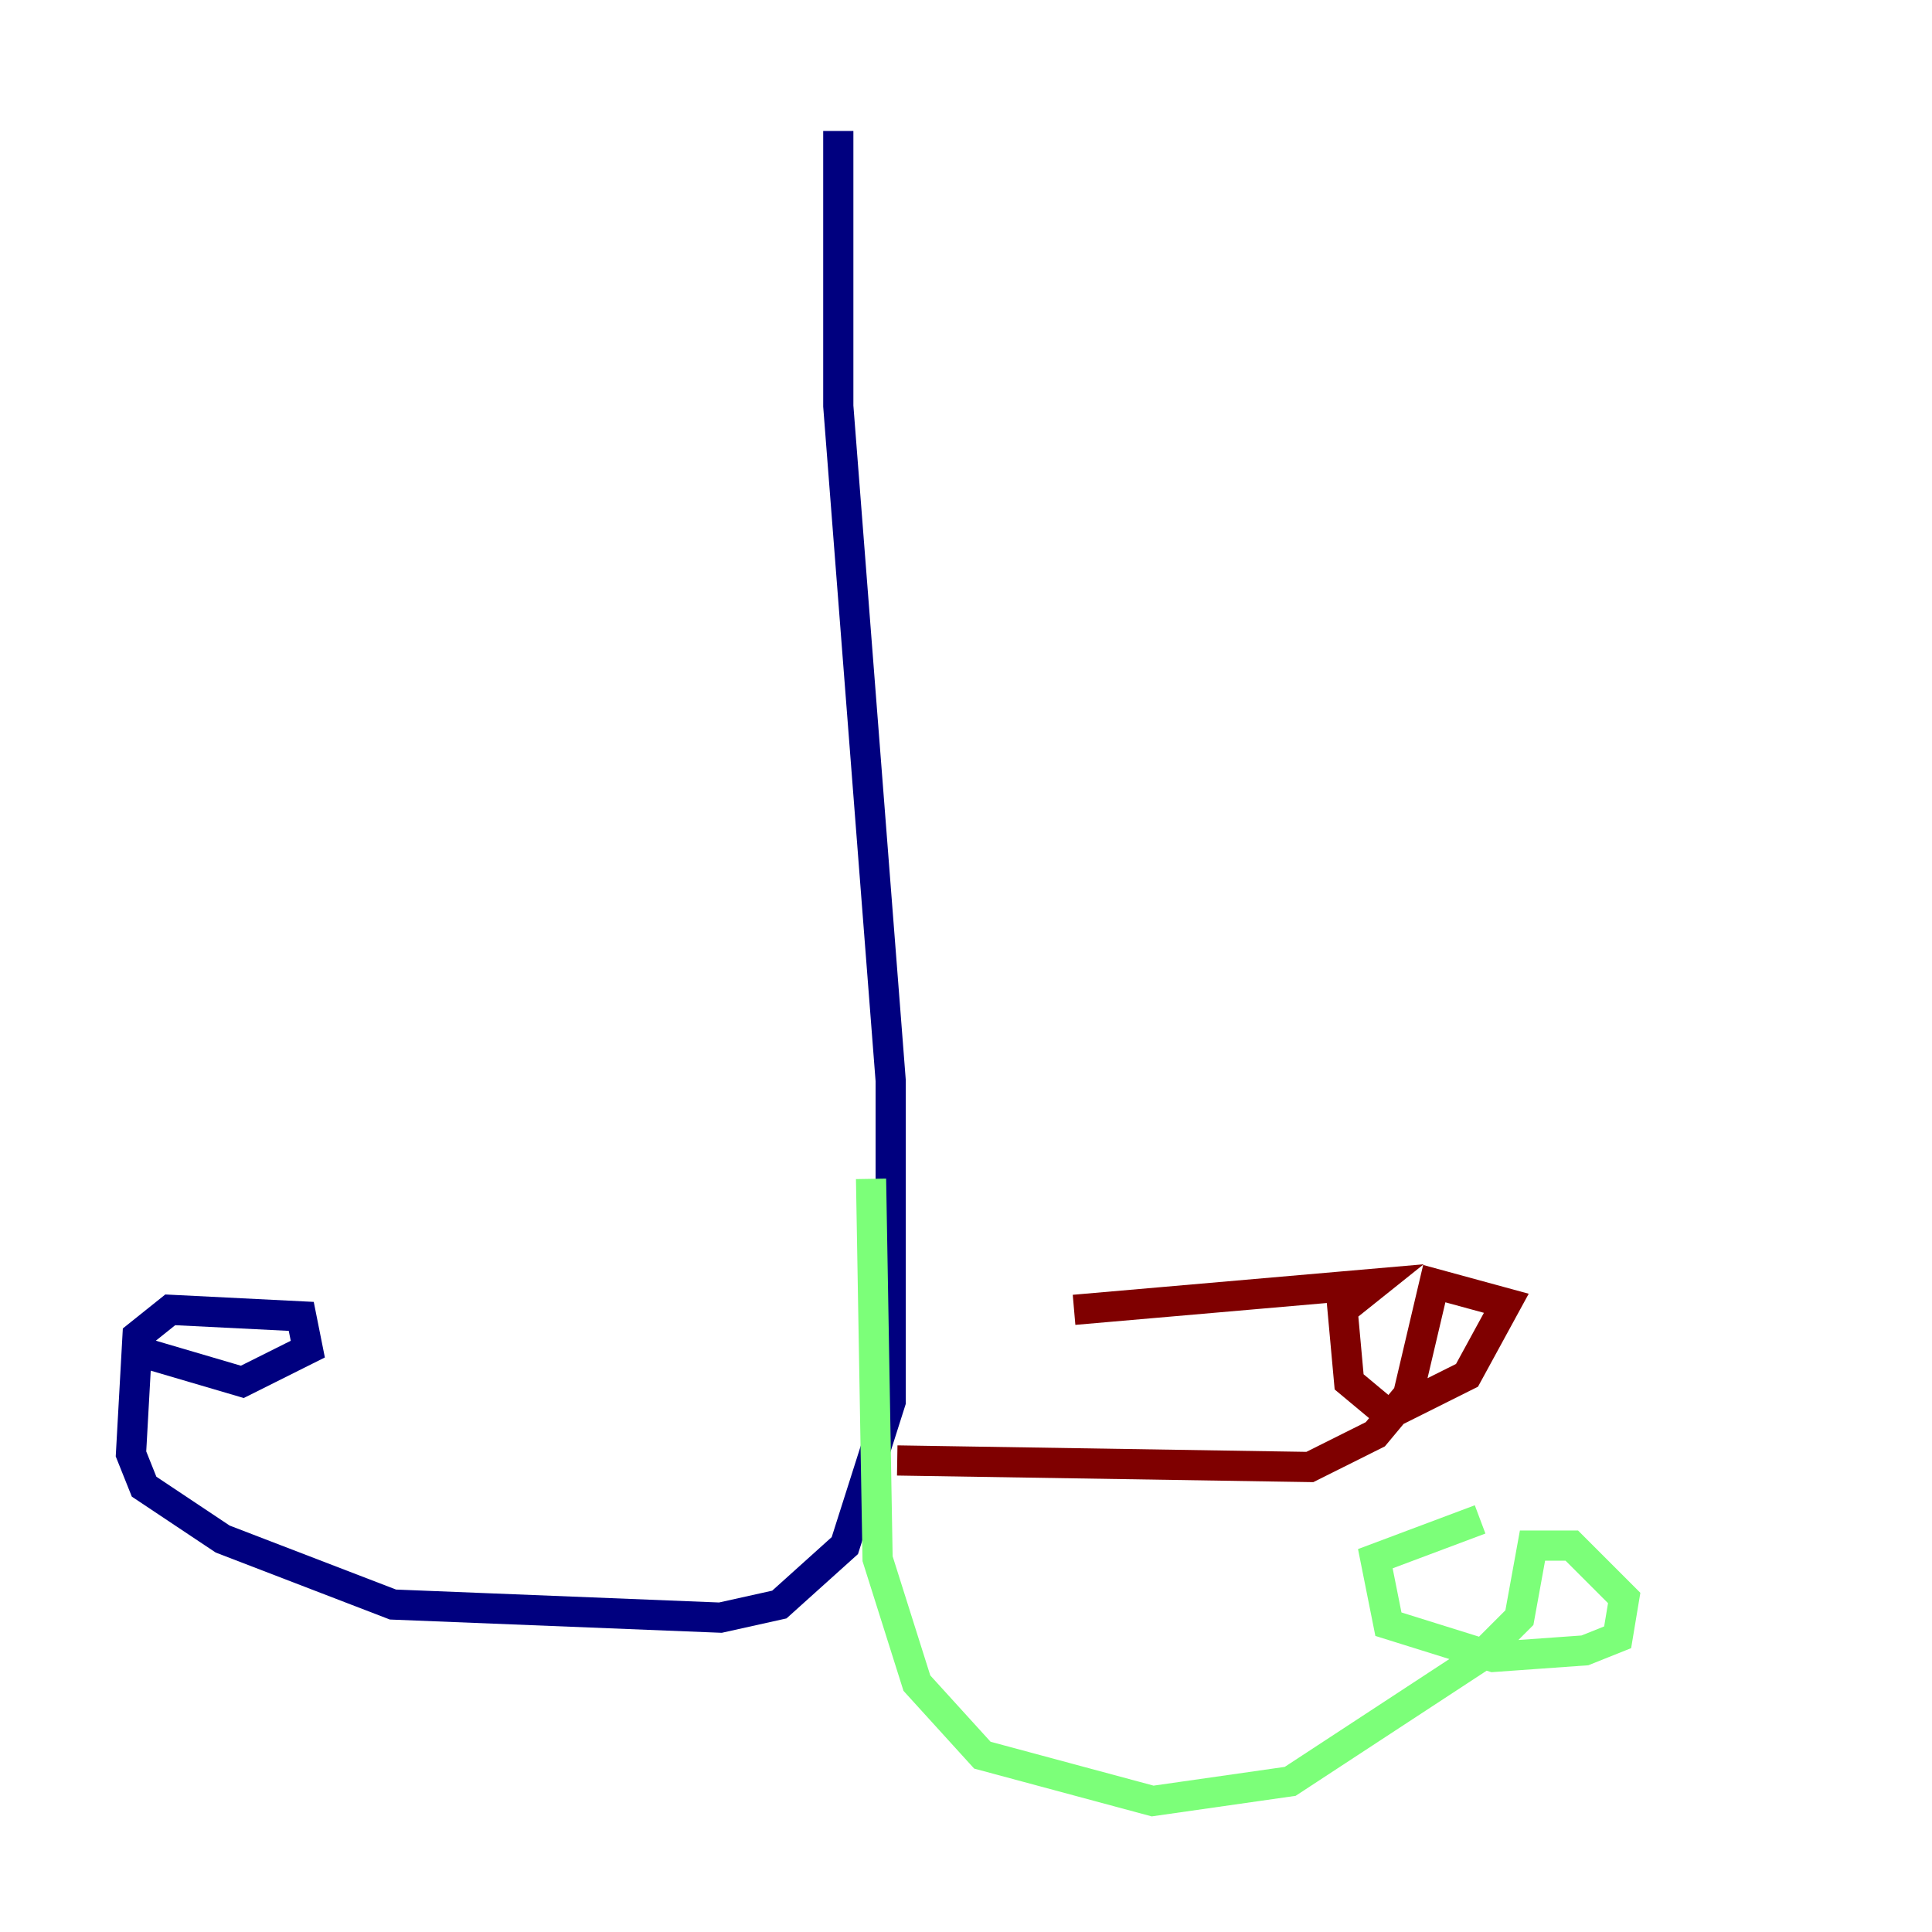 <?xml version="1.0" encoding="utf-8" ?>
<svg baseProfile="tiny" height="128" version="1.2" viewBox="0,0,128,128" width="128" xmlns="http://www.w3.org/2000/svg" xmlns:ev="http://www.w3.org/2001/xml-events" xmlns:xlink="http://www.w3.org/1999/xlink"><defs /><polyline fill="none" points="55.539,8.678 55.539,26.902 59.01,71.593 59.01,92.854 55.973,102.4 51.634,106.305 47.729,107.173 26.034,106.305 14.752,101.966 9.546,98.495 8.678,96.325 9.112,88.515 11.281,86.78 19.959,87.214 20.393,89.383 16.054,91.552 8.678,89.383" stroke="#00007f" stroke-width="2" /><polyline fill="none" points="57.709,78.102 58.142,103.268 60.746,111.512 65.085,116.285 76.366,119.322 85.478,118.02 98.061,109.776 100.664,107.173 101.532,102.4 104.136,102.4 107.607,105.871 107.173,108.475 105.003,109.342 98.929,109.776 91.986,107.607 91.119,103.268 98.061,100.664" stroke="#7cff79" stroke-width="2" /><polyline fill="none" points="59.444,96.759 86.78,97.193 91.119,95.024 93.288,92.42 95.024,85.044 99.797,86.346 97.193,91.119 91.986,93.722 89.383,91.552 88.949,86.78 91.119,85.044 71.159,86.78" stroke="#7f0000" stroke-width="2" /></svg>